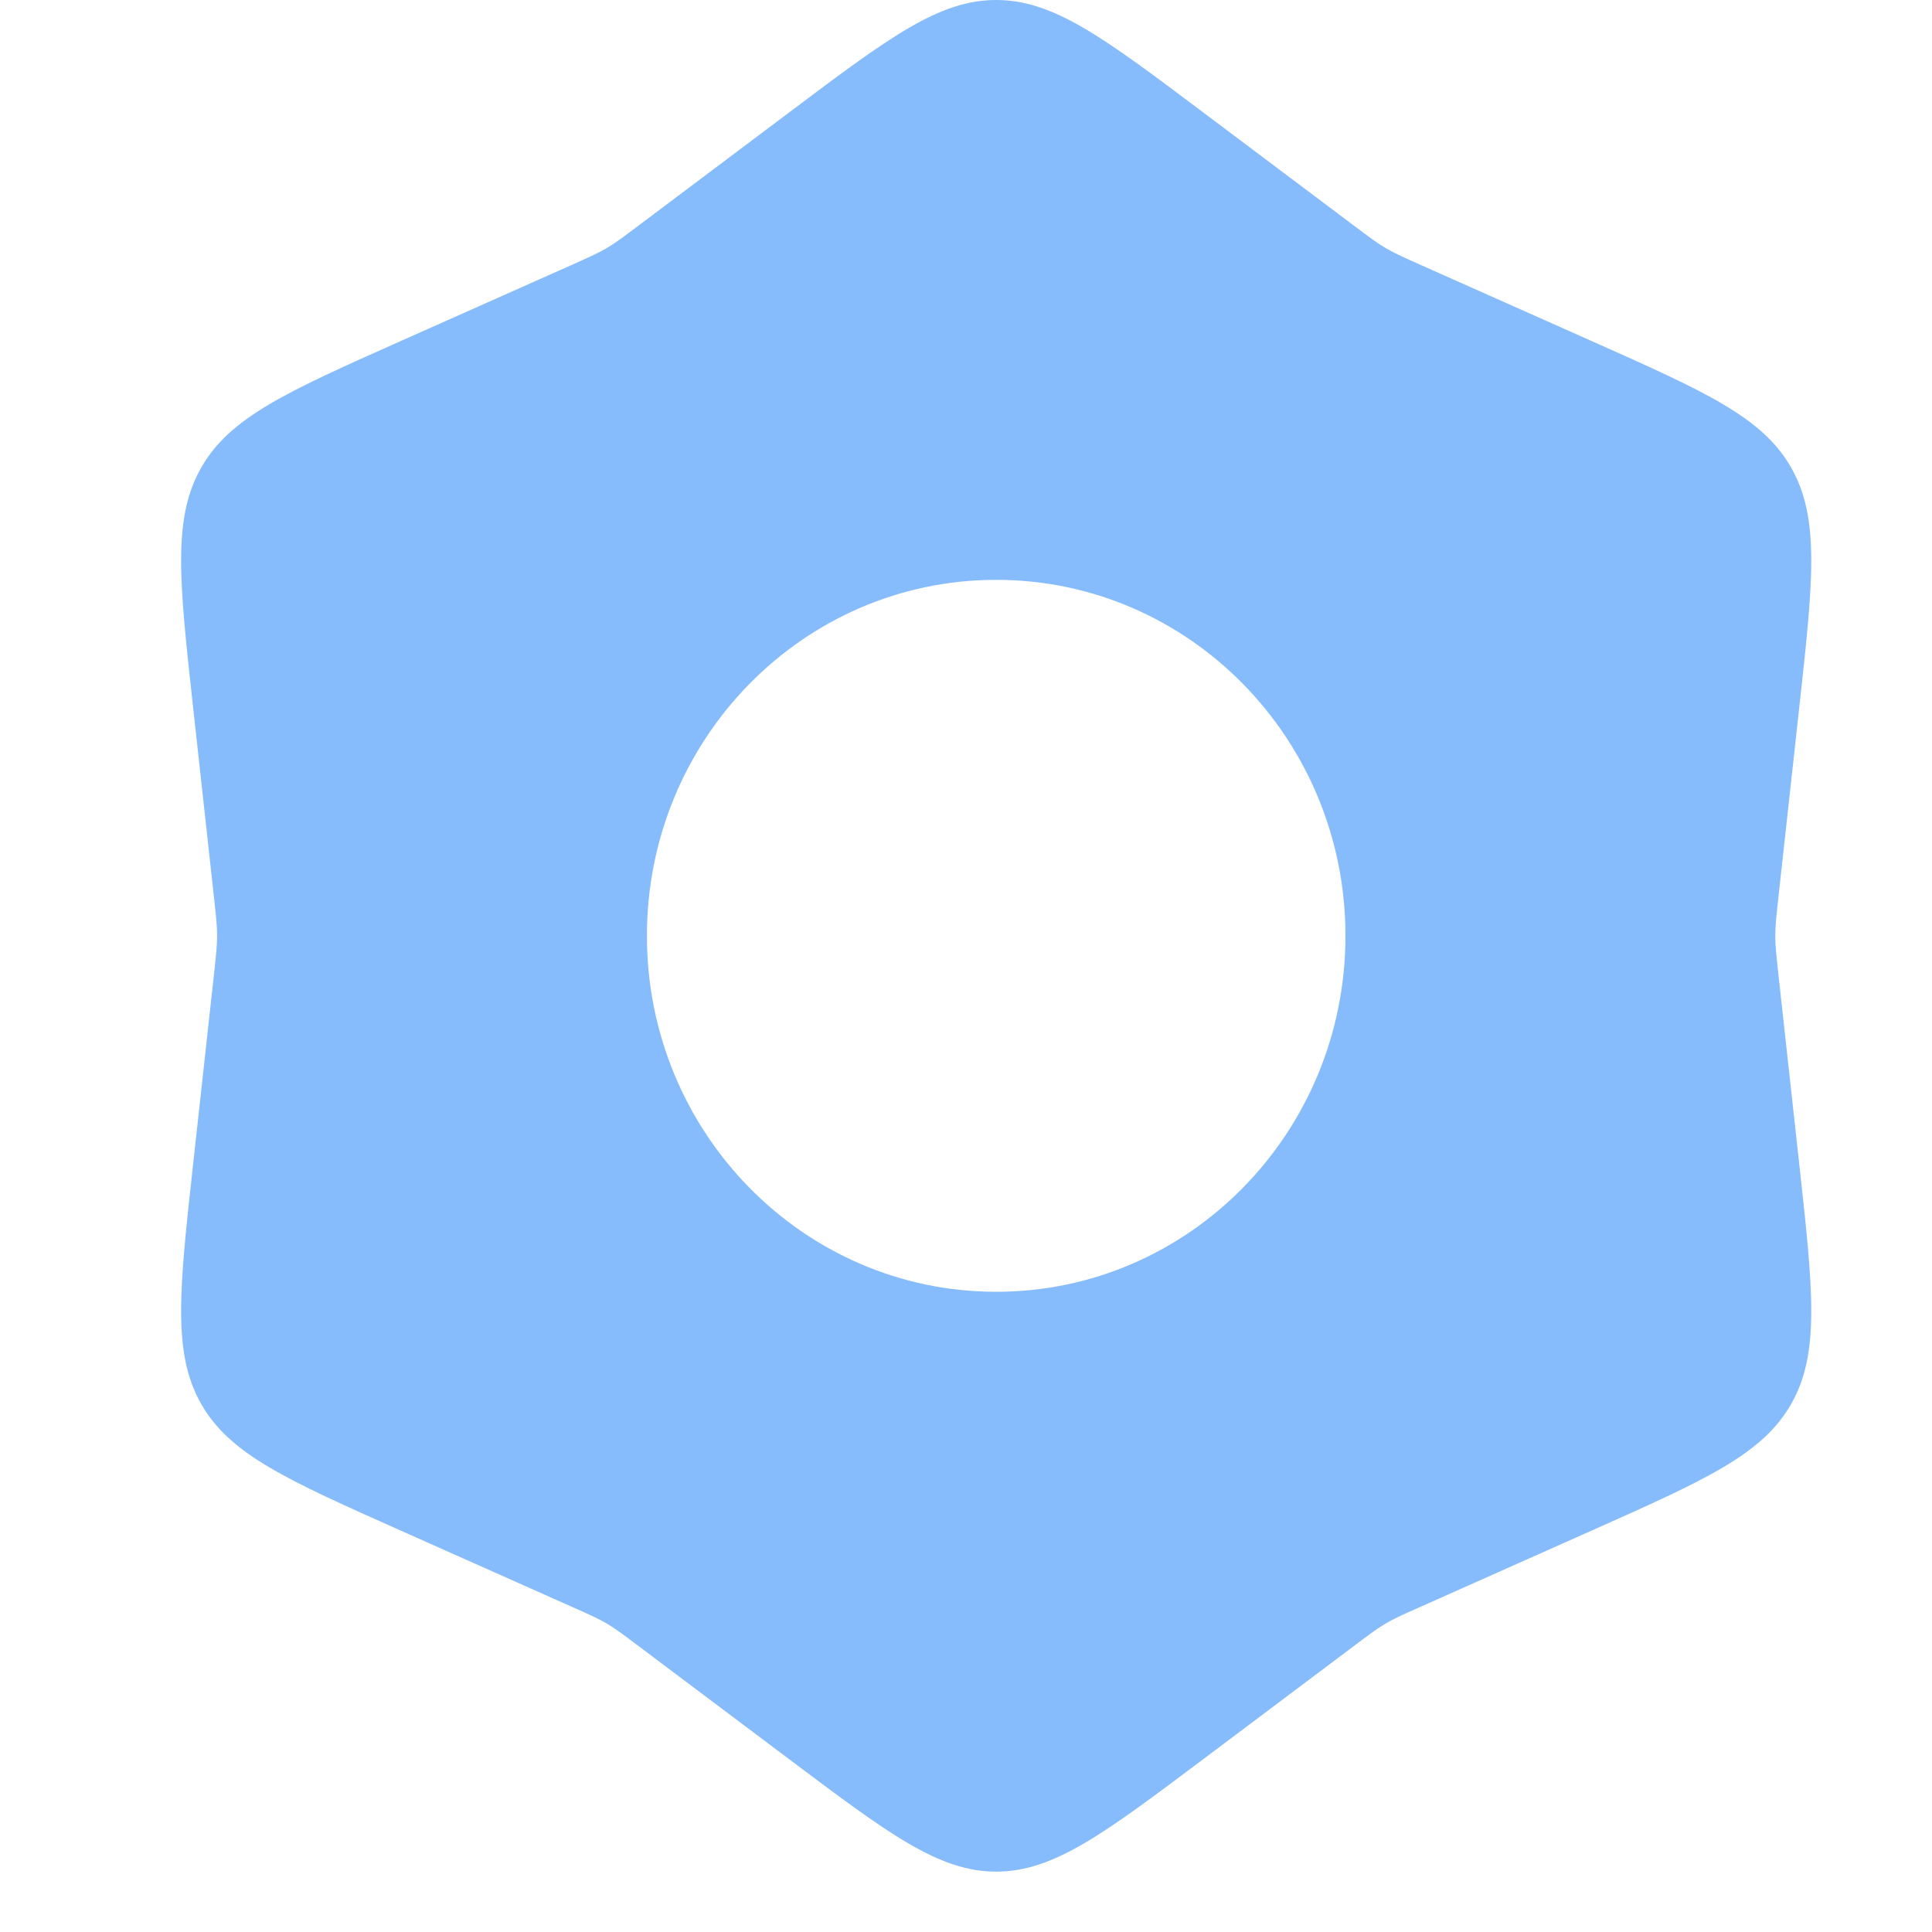 <svg width="32" height="32" viewBox="0 0 32 32" fill="none" xmlns="http://www.w3.org/2000/svg">
<path fill-rule="evenodd" clip-rule="evenodd" d="M16.5 0C15.549 0 14.722 0.621 13.068 1.864L10.579 3.734C10.318 3.93 10.188 4.028 10.048 4.11C9.908 4.192 9.76 4.258 9.463 4.391L6.63 5.652C4.747 6.491 3.806 6.911 3.33 7.75C2.855 8.589 2.969 9.63 3.198 11.712L3.542 14.844C3.578 15.171 3.596 15.335 3.596 15.5C3.596 15.665 3.578 15.829 3.542 16.157L3.198 19.288C2.969 21.37 2.855 22.411 3.33 23.25C3.806 24.089 4.747 24.509 6.63 25.348L9.463 26.61C9.76 26.741 9.908 26.808 10.048 26.89C10.188 26.972 10.318 27.07 10.579 27.266L13.068 29.136C14.722 30.378 15.549 31 16.5 31C17.451 31 18.278 30.378 19.932 29.136L22.421 27.266C22.682 27.07 22.812 26.972 22.952 26.89C23.092 26.808 23.24 26.741 23.537 26.61L26.37 25.348C28.253 24.509 29.195 24.089 29.67 23.25C30.145 22.411 30.031 21.37 29.802 19.288L29.458 16.157C29.422 15.829 29.404 15.665 29.404 15.5C29.404 15.335 29.422 15.171 29.458 14.844L29.802 11.712C30.031 9.63 30.145 8.589 29.67 7.75C29.195 6.911 28.253 6.491 26.37 5.652L23.537 4.391C23.24 4.258 23.092 4.192 22.952 4.11C22.812 4.028 22.682 3.93 22.421 3.734L19.932 1.864C18.278 0.621 17.451 0 16.5 0ZM16.5 21.396C19.695 21.396 22.285 18.756 22.285 15.5C22.285 12.244 19.695 9.604 16.5 9.604C13.305 9.604 10.715 12.244 10.715 15.5C10.715 18.756 13.305 21.396 16.5 21.396Z" fill="#86BCFC"/>
</svg>
